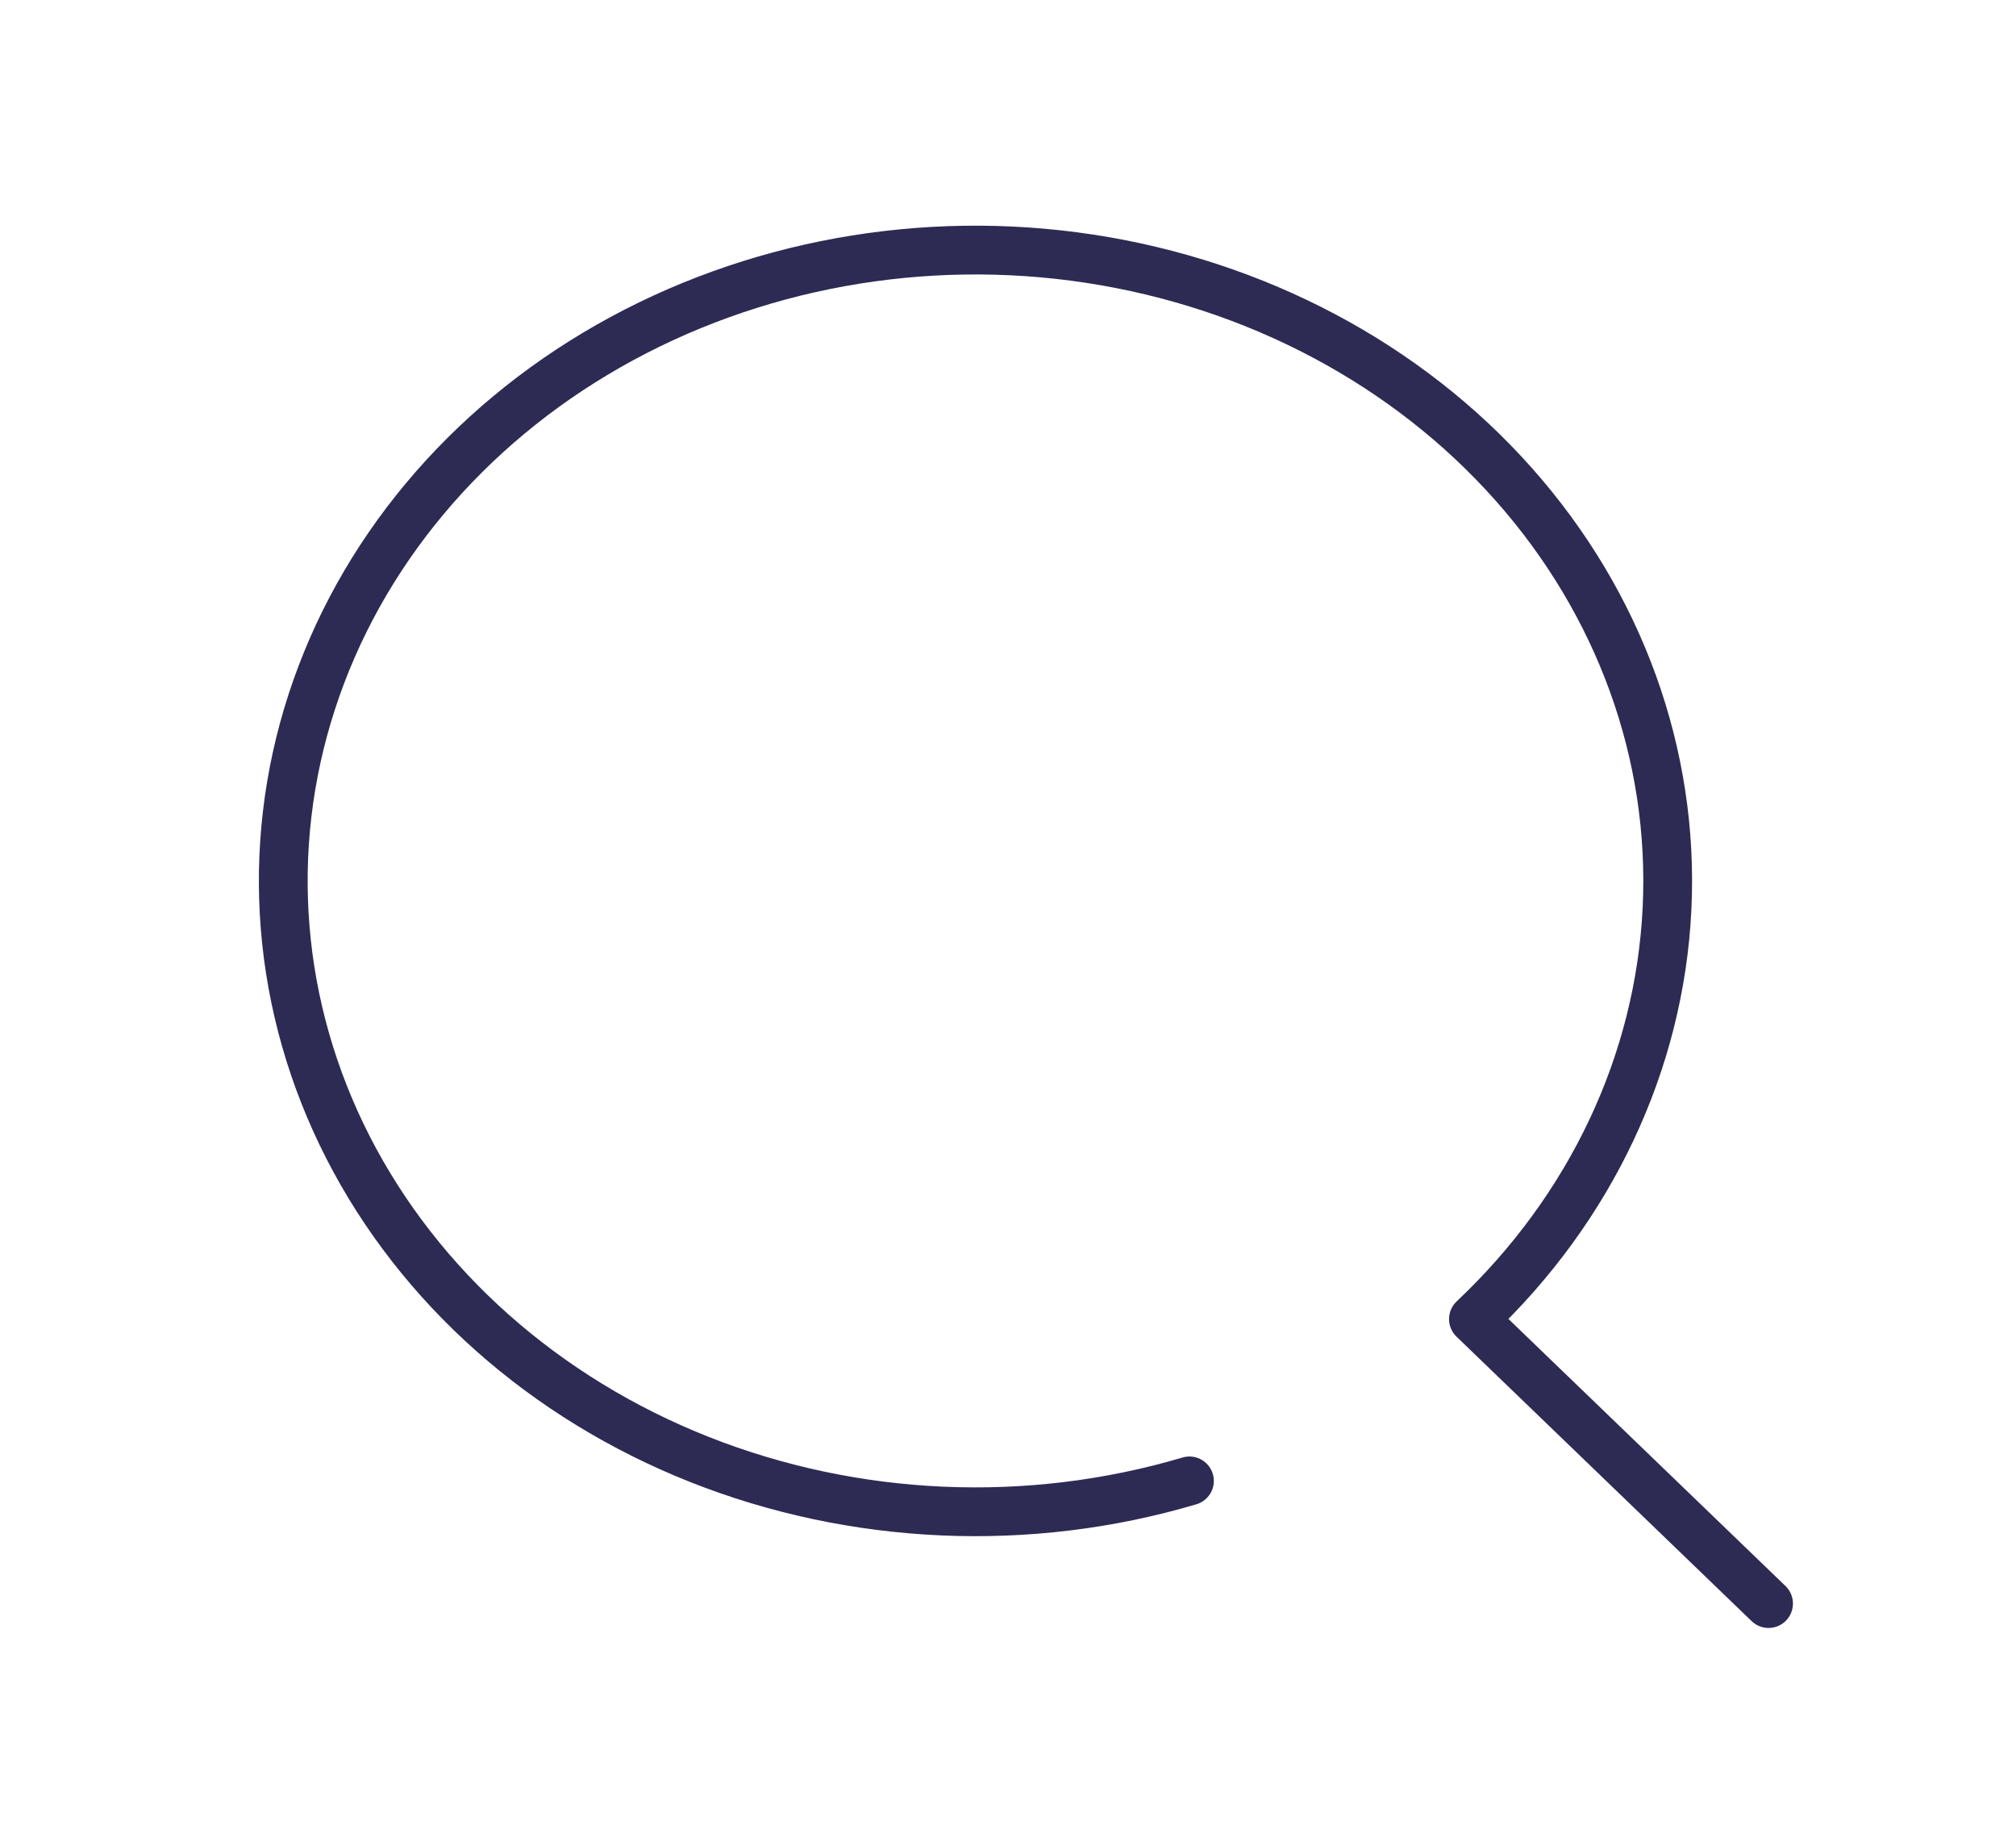 <svg width="31" height="28" viewBox="0 0 31 28" fill="none" xmlns="http://www.w3.org/2000/svg">
<path d="M27.195 24.656L22.657 20.282C24.462 18.579 25.521 16.333 25.634 13.967C25.747 11.601 24.907 9.28 23.271 7.44C21.636 5.6 19.318 4.369 16.756 3.978C14.193 3.587 11.562 4.065 9.358 5.32C7.155 6.575 5.531 8.521 4.794 10.791C4.056 13.061 4.255 15.499 5.353 17.645C6.452 19.791 8.374 21.497 10.757 22.441C13.14 23.384 15.819 23.502 18.29 22.77" stroke="#2D2A54" stroke-width="0.75" stroke-linecap="round" stroke-linejoin="round"/>
</svg>
